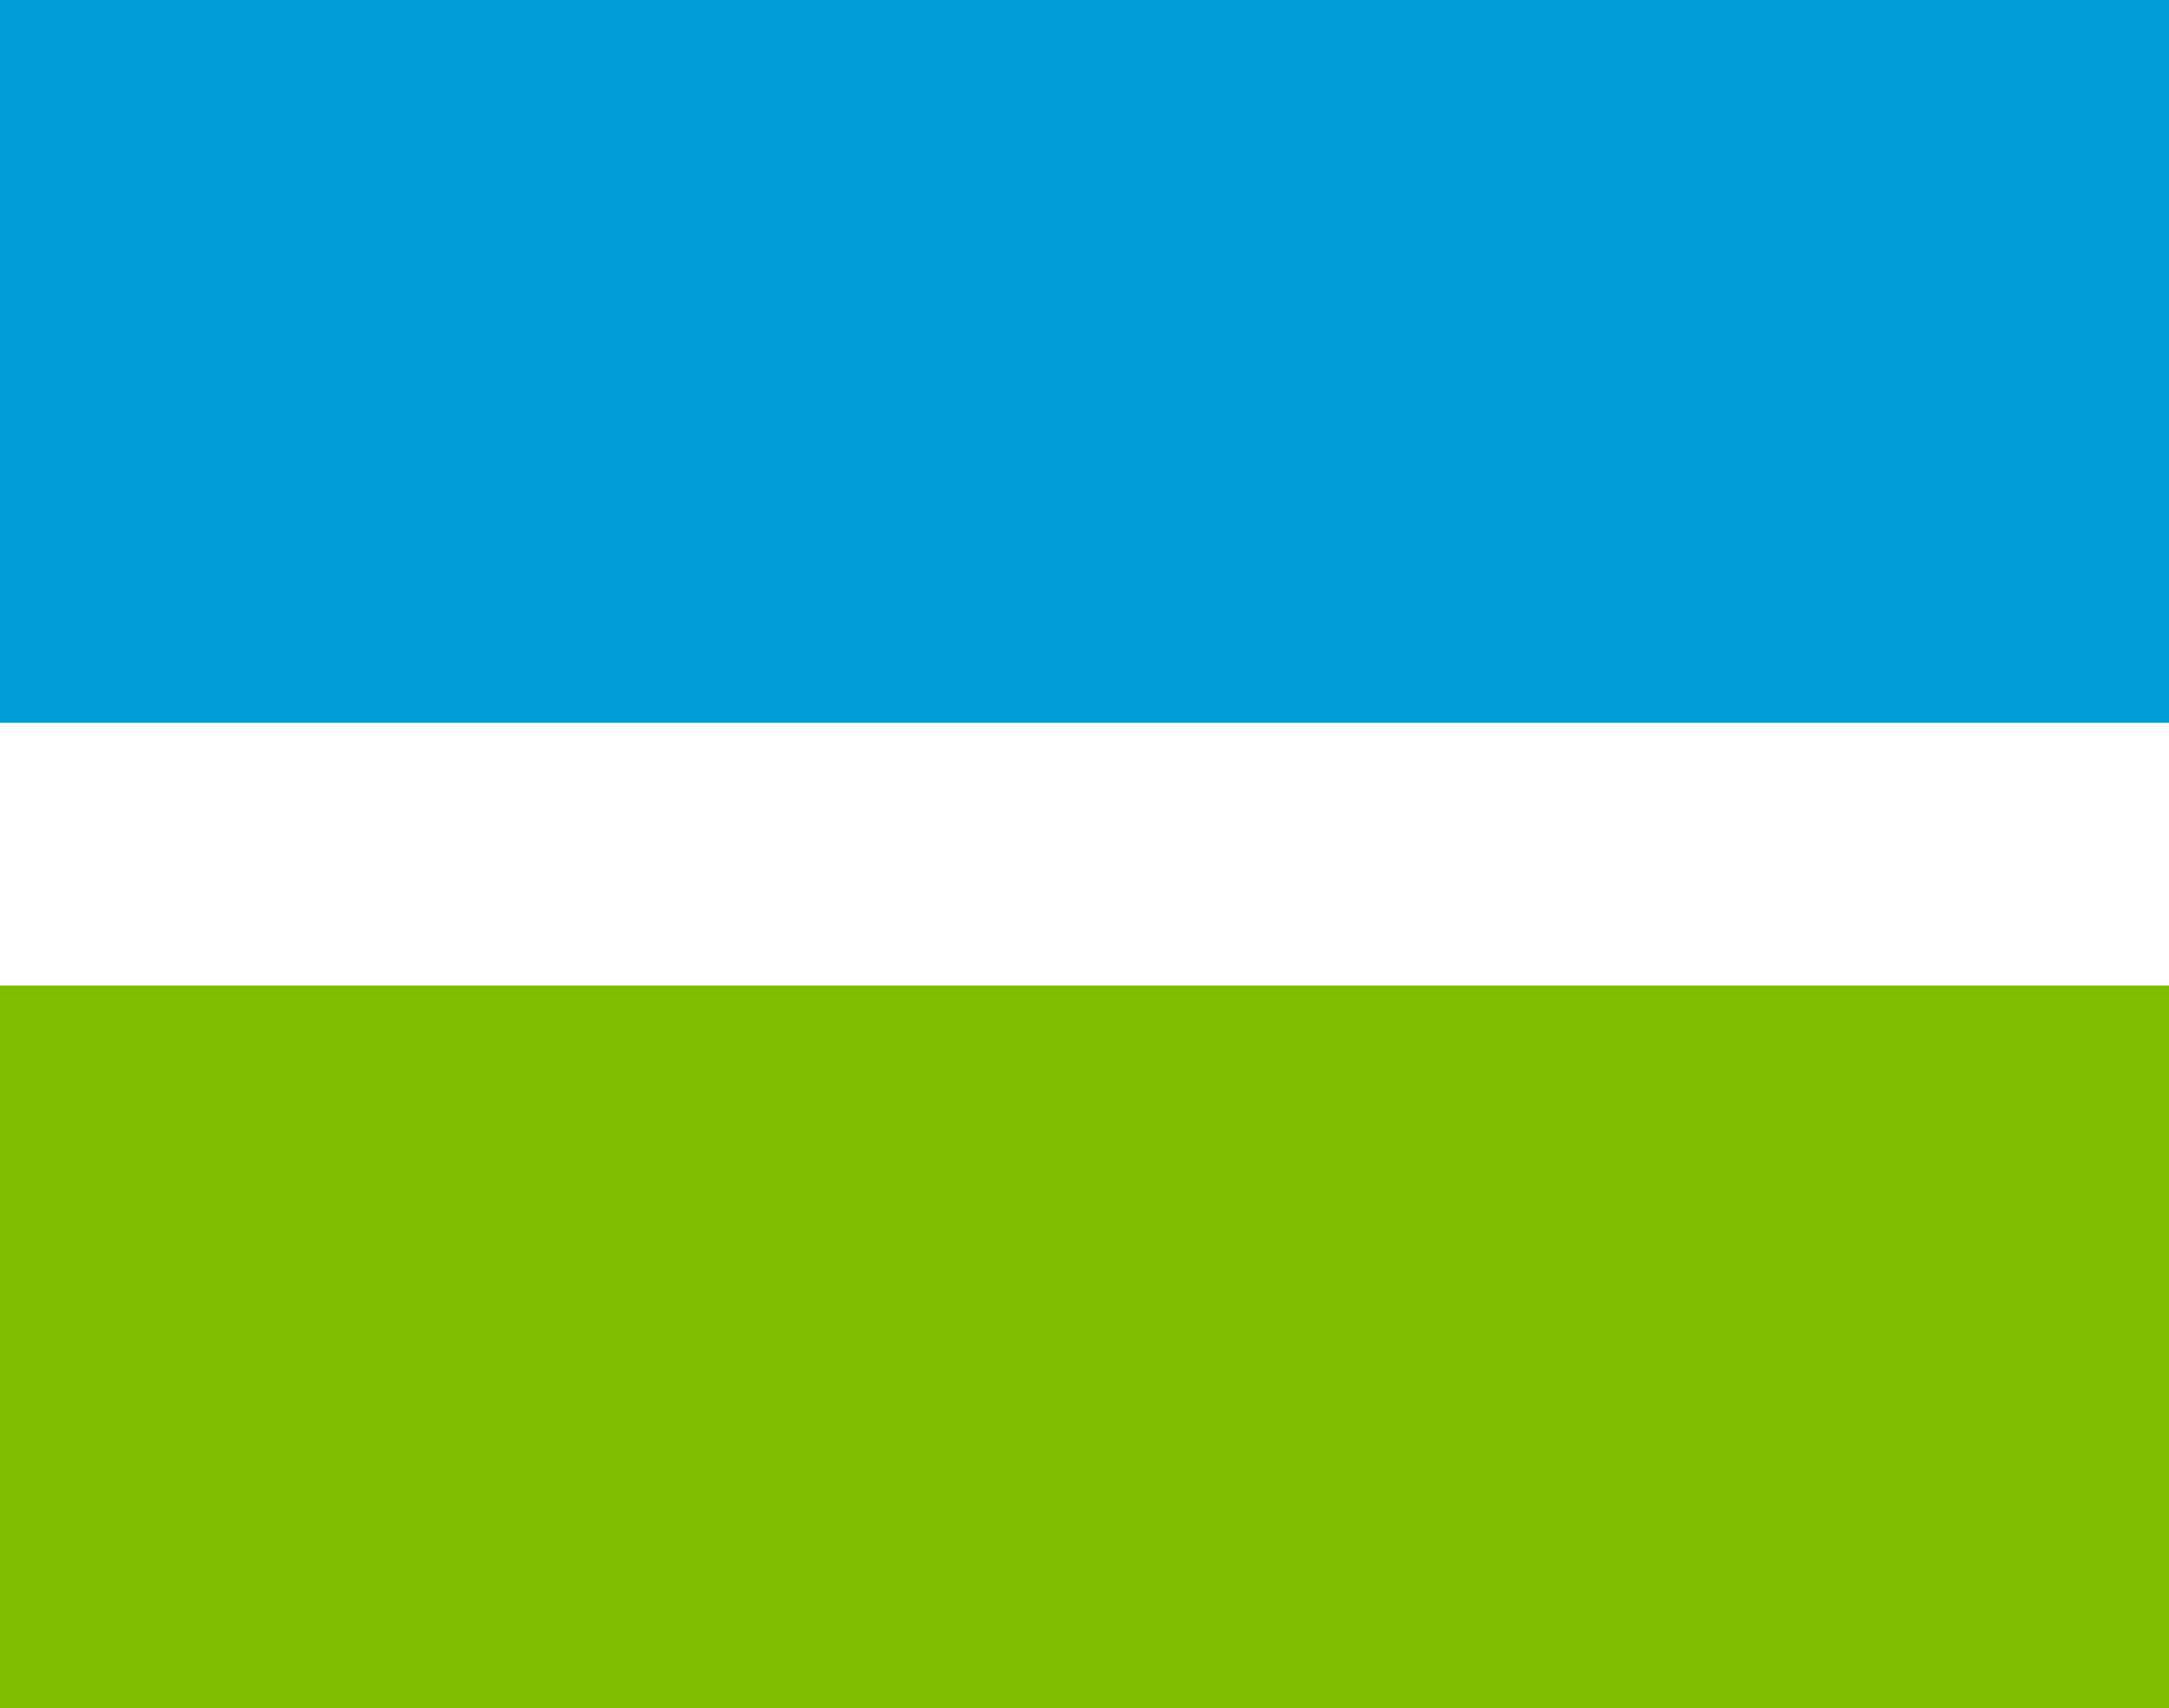 <svg xmlns="http://www.w3.org/2000/svg" width="138.649" height="109.225" viewBox="0 0 138.649 109.225">
  <g id="MADA" transform="translate(-0.327 -2.637)">
    <rect id="Rectangle_182" data-name="Rectangle 182" width="138.649" height="46.212" transform="translate(0.327 65.65)" fill="#80bc00"/>
    <rect id="Rectangle_183" data-name="Rectangle 183" width="138.649" height="46.212" transform="translate(0.327 2.637)" fill="#00a0df"/>
  </g>
</svg>
